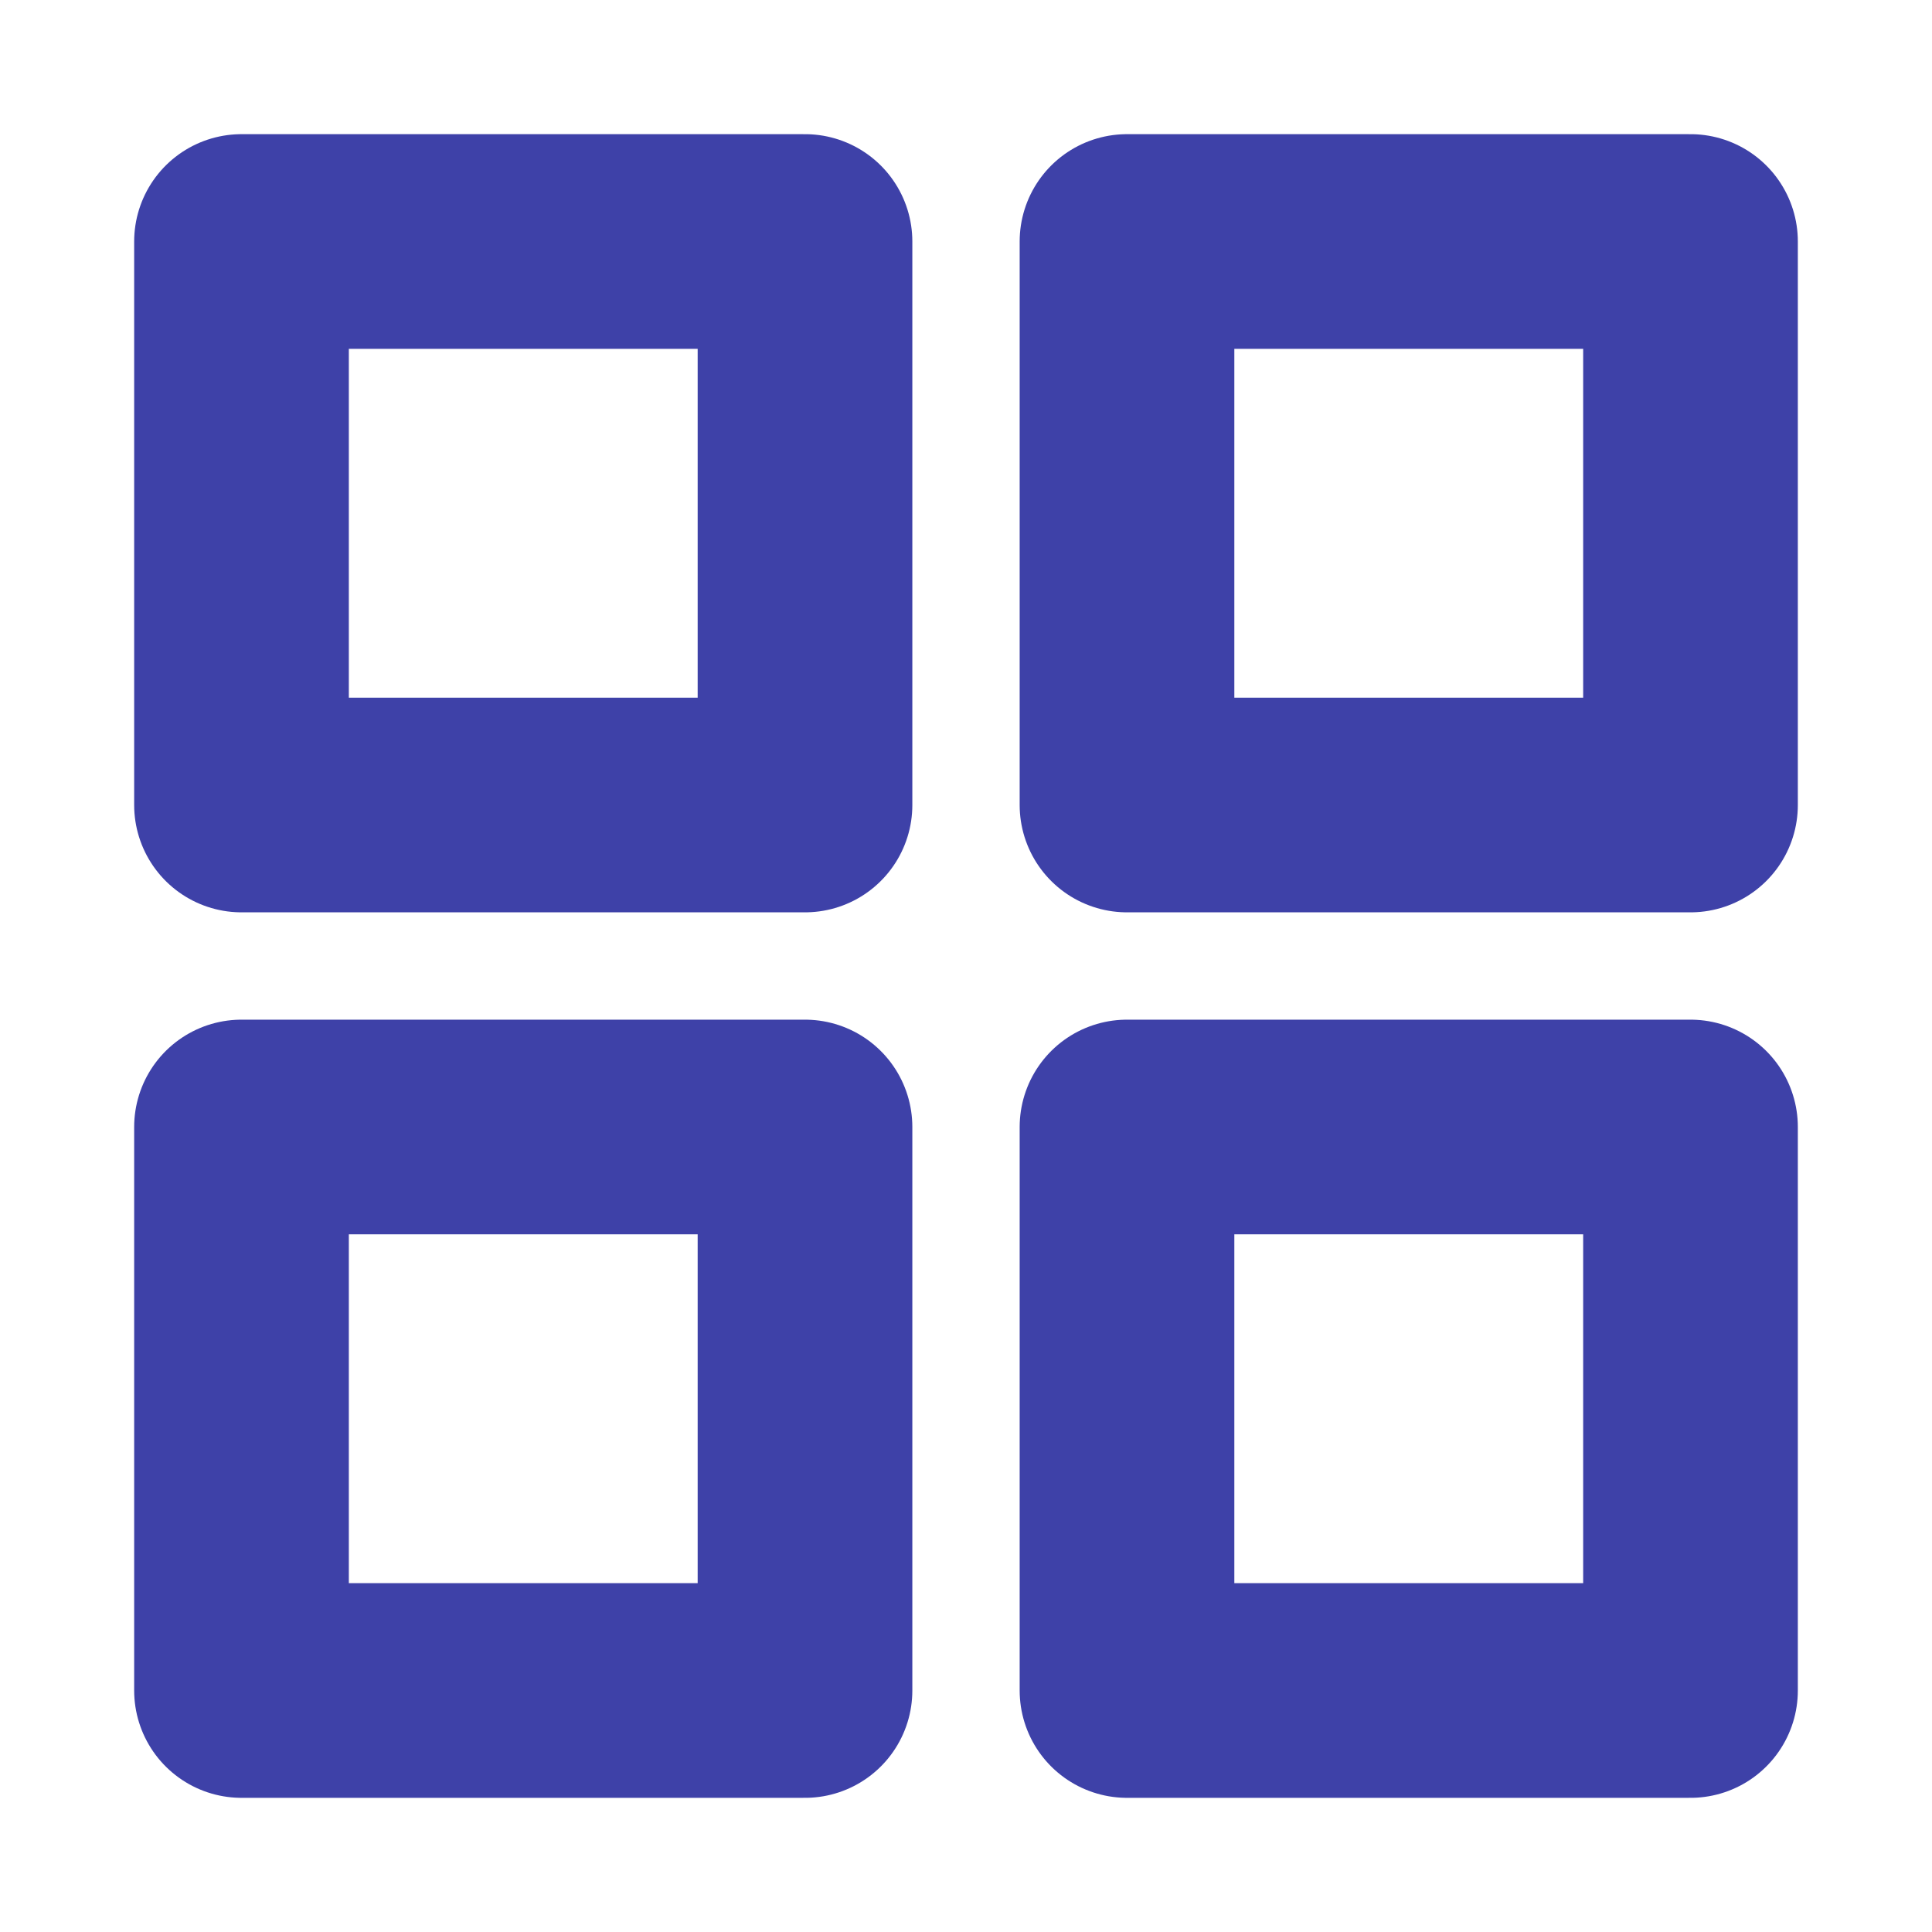 <svg width="18" height="18" viewBox="0 0 18 18" fill="none" xmlns="http://www.w3.org/2000/svg">
<path d="M15.75 10.5H10.5V15.75H15.75V10.5Z" stroke="#3E41A8" stroke-width="2" stroke-linecap="round" stroke-linejoin="round"/>
<path d="M7.5 10.5H2.25V15.75H7.5V10.5Z" stroke="#3E41A8" stroke-width="2" stroke-linecap="round" stroke-linejoin="round"/>
<path d="M15.75 2.25H10.5V7.5H15.75V2.25Z" stroke="#3E41A8" stroke-width="2" stroke-linecap="round" stroke-linejoin="round"/>
<path d="M7.5 2.25H2.25V7.5H7.5V2.25Z" stroke="#3E41A8" stroke-width="2" stroke-linecap="round" stroke-linejoin="round"/>
</svg>
